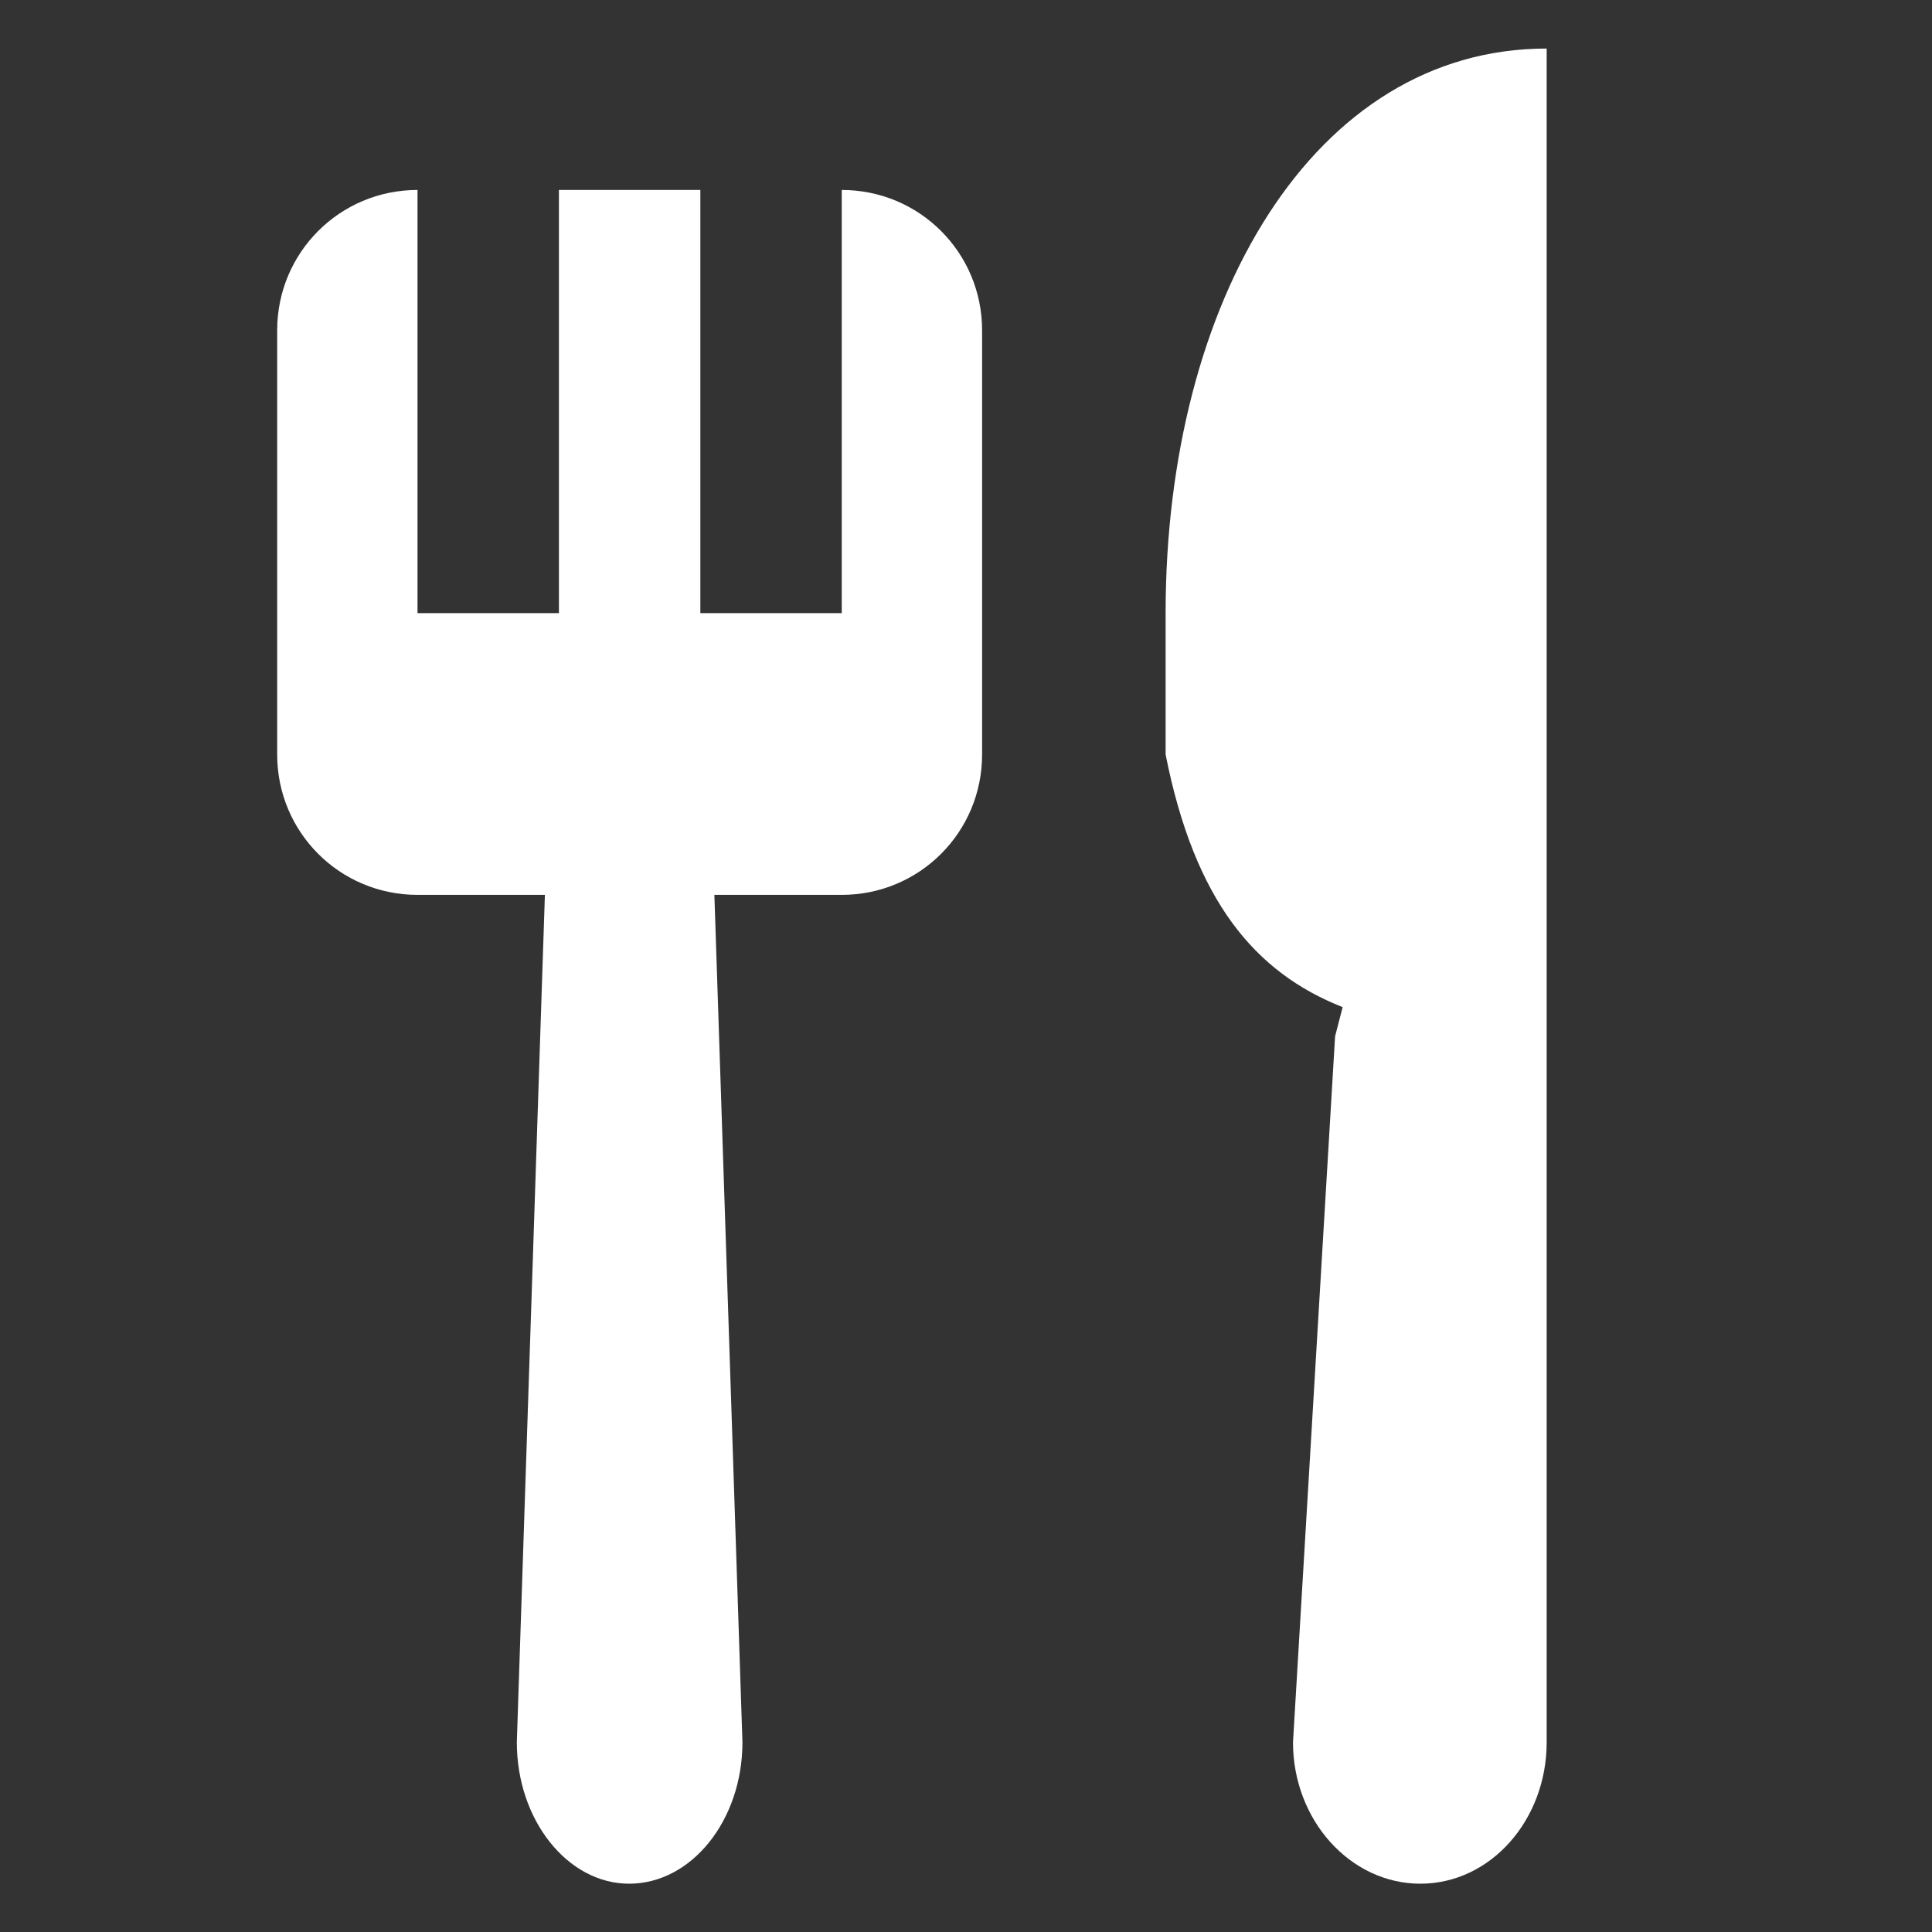 ﻿<?xml version="1.0" encoding="utf-8"?><!DOCTYPE svg PUBLIC "-//W3C//DTD SVG 1.1//EN" "http://www.w3.org/Graphics/SVG/1.1/DTD/svg11.dtd"><svg version="1.1" xmlns="http://www.w3.org/2000/svg" xmlns:xlink="http://www.w3.org/1999/xlink" width="20px" height="20px" viewBox="0 0 20 20" xml:space="preserve" enable-background="new 0 0 20 20">
<rect x="0" y="0" width="20" height="20" fill="#333333" stroke="none"/>
<g color-interpolation="linearRGB" transform="scale(0.75,0.75)">
<g transform="matrix(1.49 0 0 -1.49 0.667 26)">
<path d="M8.65 14.39 L8.65 10.46 C8.65 9.74 8.07 9.16 7.35 9.16 L6.17 9.16 L6.43 1.31 C6.43 0.59 5.96 0 5.38 0 C4.81 0 4.34 0.59 4.34 1.31 L4.6 9.16 L3.42 9.16 C2.7 9.16 2.12 9.74 2.12 10.46 L2.12 14.39 C2.12 15.11 2.7 15.69 3.42 15.69 L3.42 11.77 L4.73 11.77 L4.73 15.69 L6.04 15.69 L6.04 11.77 L7.35 11.77 L7.35 15.69 C8.07 15.69 8.65 15.11 8.65 14.39 Z M12.71 0 C12.06 0 11.53 0.59 11.53 1.31 L11.92 7.85 L11.99 8.12 C11.18 8.44 10.62 9.1 10.35 10.46 L10.35 11.77 C10.35 14.66 11.72 17 13.88 17 L13.88 15.69 L13.88 1.31 C13.88 0.59 13.36 0 12.71 0 Z " stroke="none" fill="#FFFFFF" fill-rule="evenodd" fill-opacity="1" />
</g>
</g>
</svg>